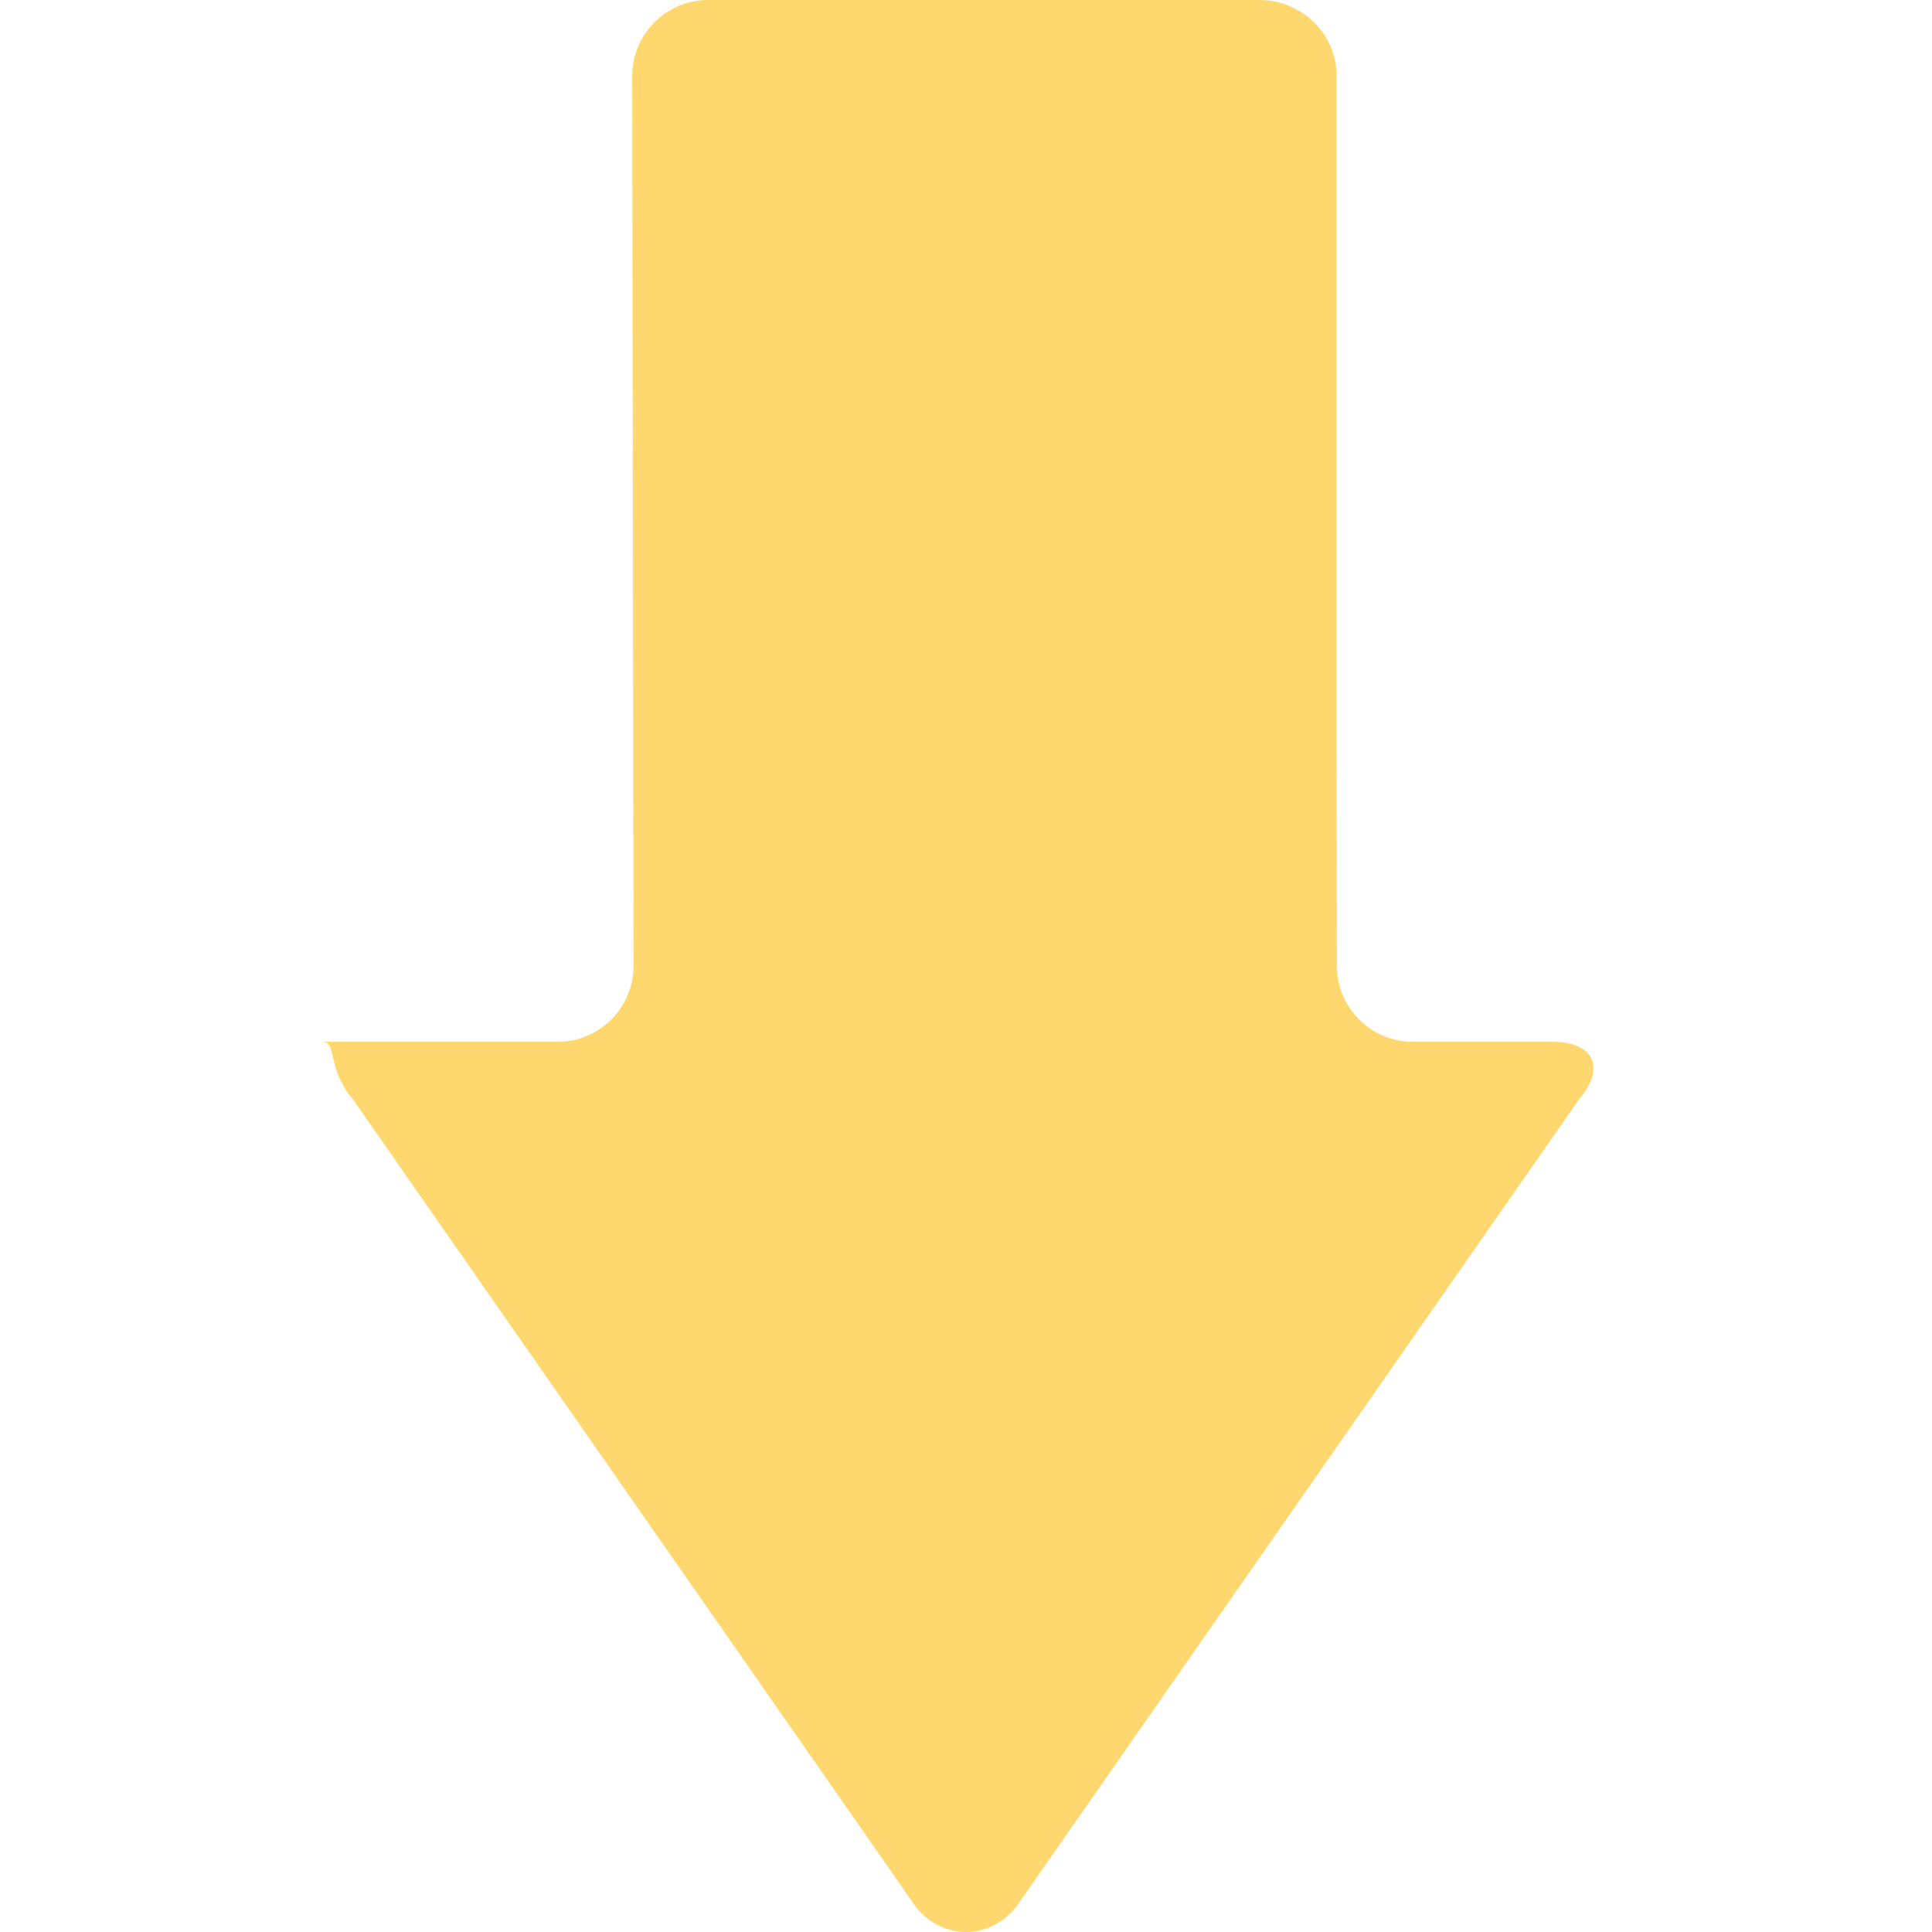 <?xml version="1.0" encoding="iso-8859-1"?>
<!-- Generator: Adobe Illustrator 16.0.0, SVG Export Plug-In . SVG Version: 6.00 Build 0)  -->
<!DOCTYPE svg PUBLIC "-//W3C//DTD SVG 1.1//EN" "http://www.w3.org/Graphics/SVG/1.1/DTD/svg11.dtd">
<svg version="1.1" id="Capa_1" xmlns="http://www.w3.org/2000/svg" xmlns:xlink="http://www.w3.org/1999/xlink" x="0px" y="0px"
	 width="401.949px" height="401.949px" viewBox="0 0 401.949 401.949" style="enable-background:new 0 0 401.949 401.949;"
	 xml:space="preserve">
<g>
	<g>
		<g id="Layer_5_60_">
			<path style="fill:#fed86e" transform="rotate(180 200.975 200.975)" d="M328.508,173.212L211.214,4.948c-5.633-6.598-14.846-6.598-20.479,0L73.445,173.209
				c-5.631,6.599-3.146,11.996,5.529,11.996h29.068c8.672,0,15.77,7.097,15.77,15.771l0.077,51.518v133.428l-0.021,0.292
				c0.003,8.676,7.321,15.734,15.991,15.736l114.789-0.002c8.674,0,15.771-7.096,15.771-15.766l-0.279-185.207
				c0-8.674,7.094-15.771,15.769-15.771h49.066C331.647,185.205,334.136,179.808,328.508,173.212z"/>
		</g>
	</g>
</g>
<g>
</g>
<g>
</g>
<g>
</g>
<g>
</g>
<g>
</g>
<g>
</g>
<g>
</g>
<g>
</g>
<g>
</g>
<g>
</g>
<g>
</g>
<g>
</g>
<g>
</g>
<g>
</g>
<g>
</g>
</svg>

